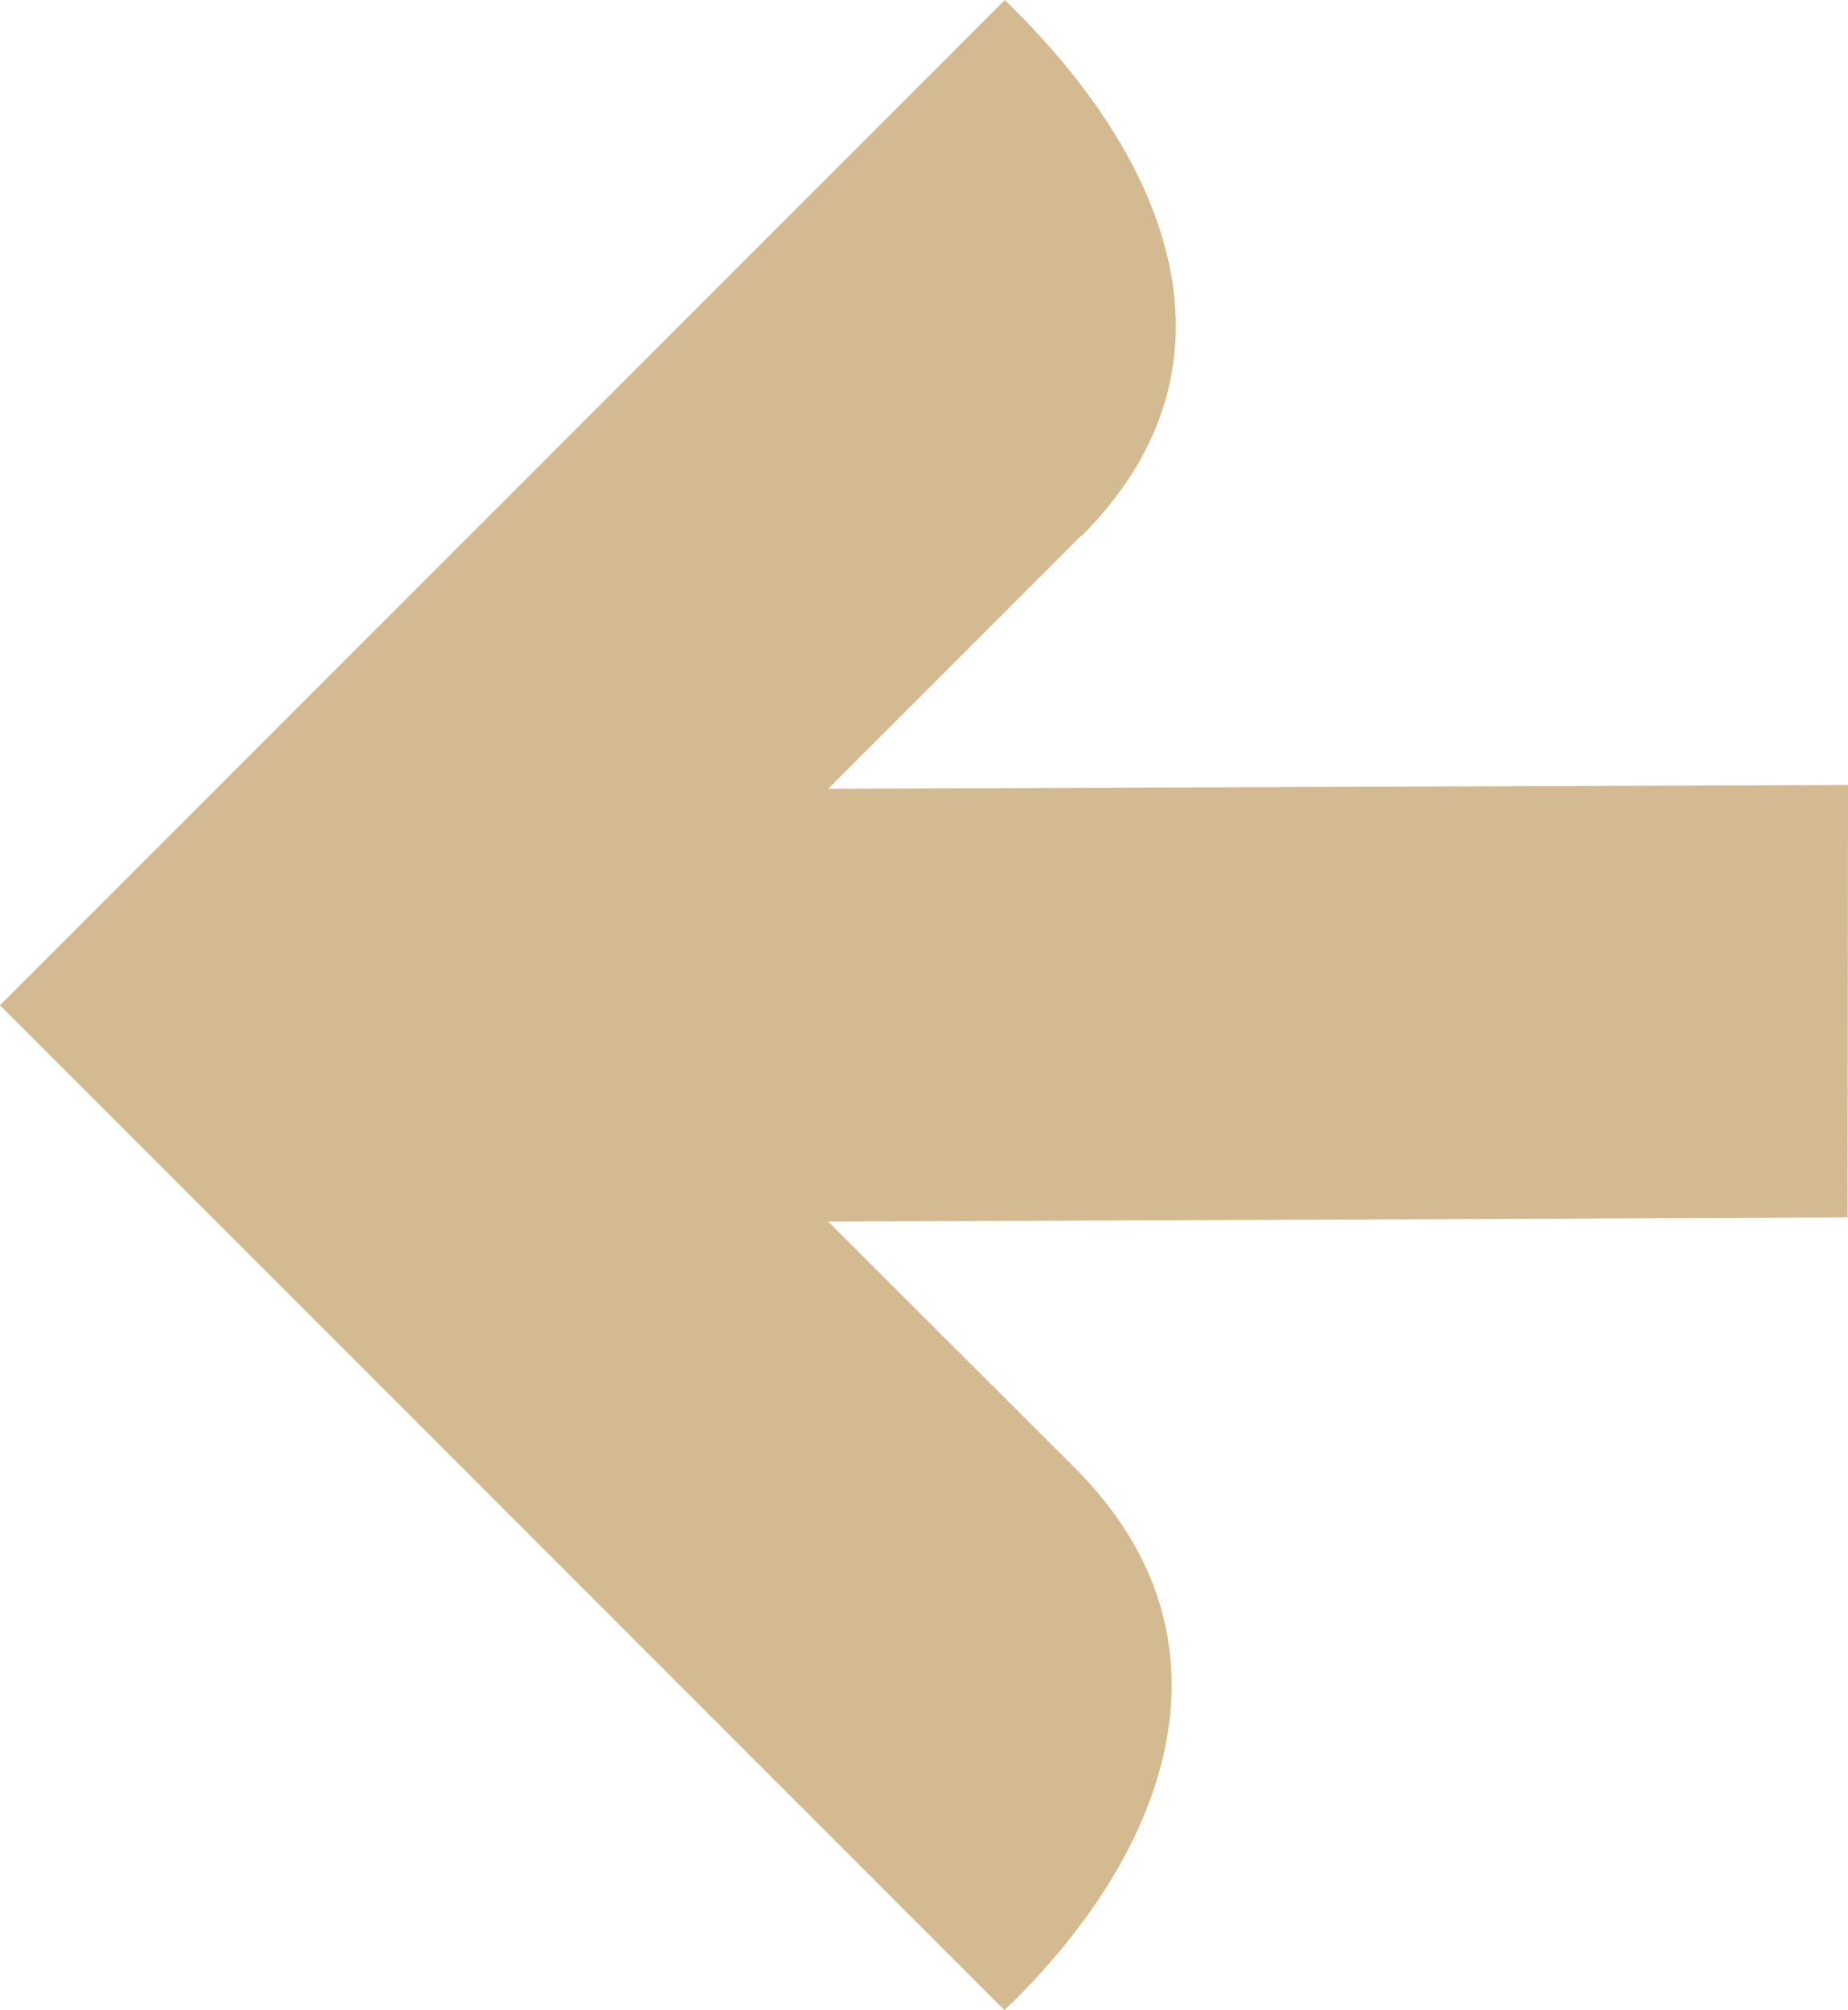 <svg xmlns="http://www.w3.org/2000/svg" width="32" height="34.79" viewBox="0 0 32 34.79">
  <path id="arrow_left_disabled" d="M18.722,9.272l-4.381,4.381L32,13.586l-.007,7.486-17.652.072,4.275,4.268c2.824,2.824,1.793,6.364-1.024,9.188l-.2.19L0,17.4,17.4,0l.2.2c2.817,2.824,3.946,6.258,1.13,9.075" fill="#d3ba91"/>
</svg>
